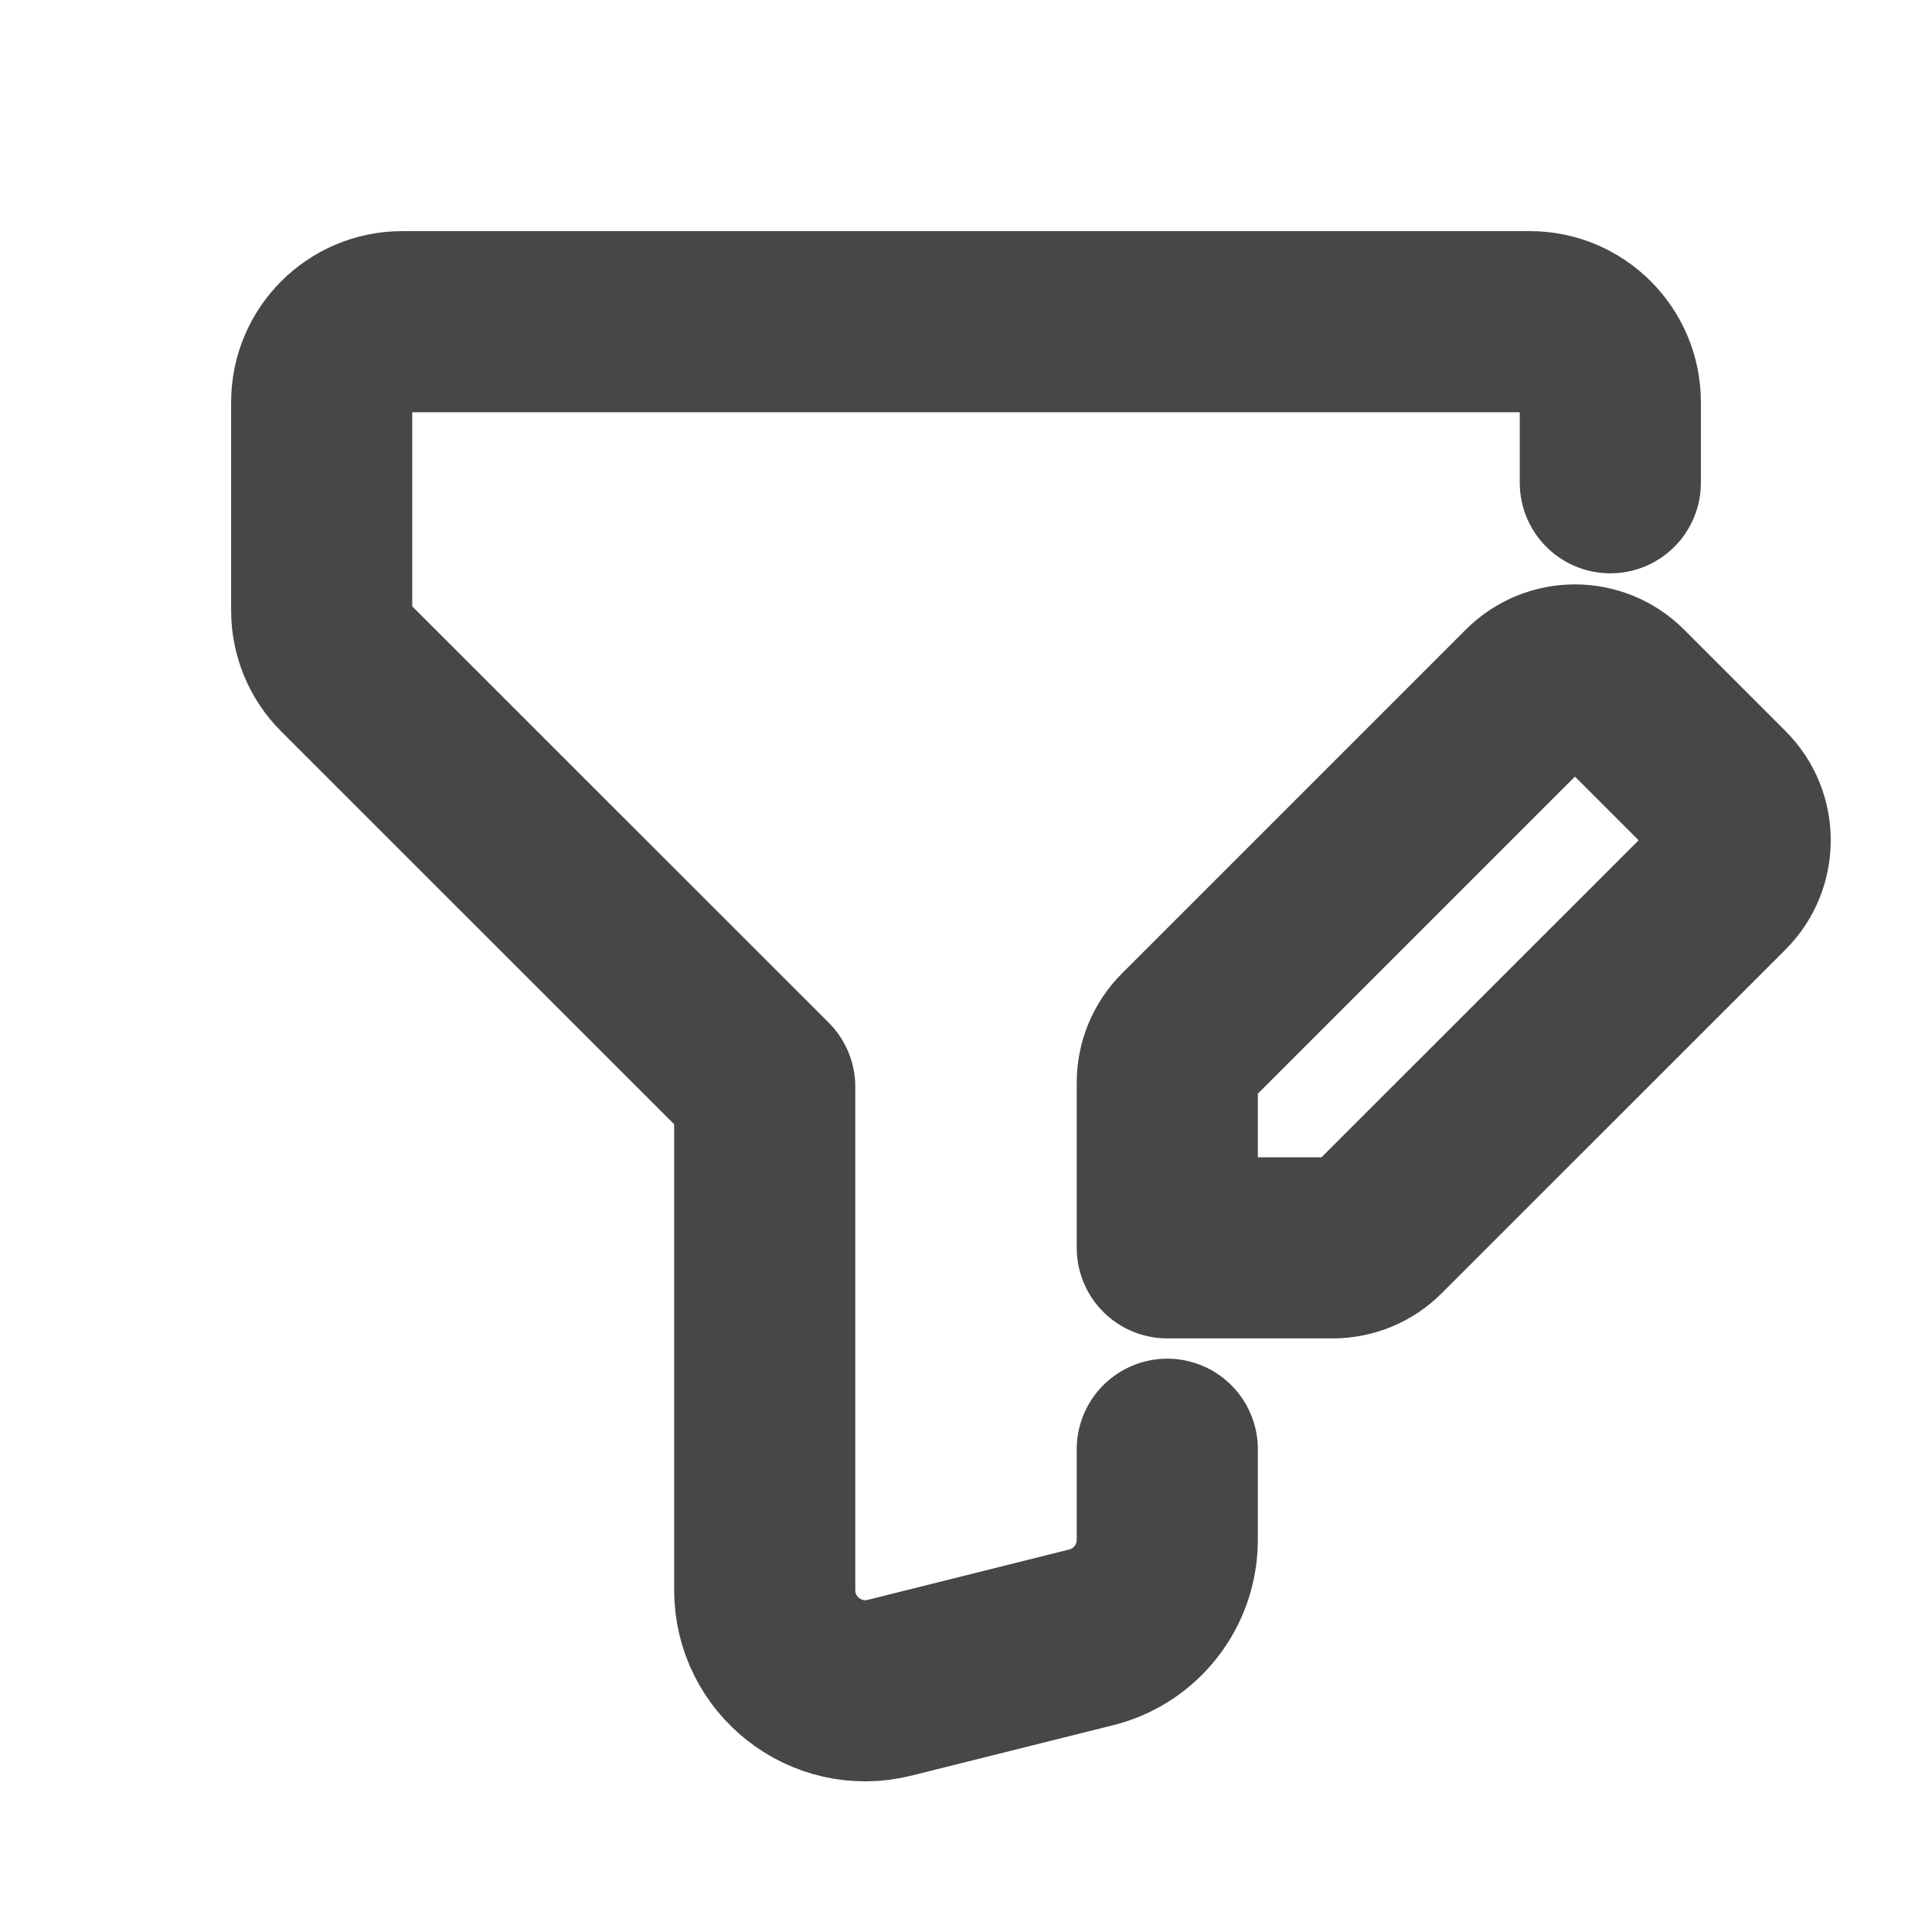 <svg xmlns="http://www.w3.org/2000/svg" width="16" height="16" viewBox="0 0 16 16" fill="none">
  <g opacity="0.9">
    <path d="M9.667 12.002V12.751C9.667 13.134 9.407 13.468 9.036 13.56L7.368 13.977C6.842 14.109 6.333 13.71 6.333 13.168V9L2.86 5.528C2.734 5.403 2.664 5.233 2.664 5.056V3.331C2.664 2.963 2.963 2.664 3.331 2.664H12.669C13.037 2.664 13.336 2.963 13.336 3.331V3.998" stroke="#333333" stroke-width="1.5" stroke-linecap="round" stroke-linejoin="round"/>
    <path fill-rule="evenodd" clip-rule="evenodd" d="M11.41 10.179L14.257 7.333C14.463 7.126 14.463 6.791 14.257 6.585L13.417 5.745C13.21 5.538 12.875 5.538 12.669 5.745L9.823 8.591C9.723 8.69 9.667 8.825 9.667 8.965V10.334H11.036C11.177 10.334 11.311 10.279 11.41 10.179Z" stroke="#333333" stroke-width="1.5" stroke-linecap="round" stroke-linejoin="round"/>
  </g>
</svg>
